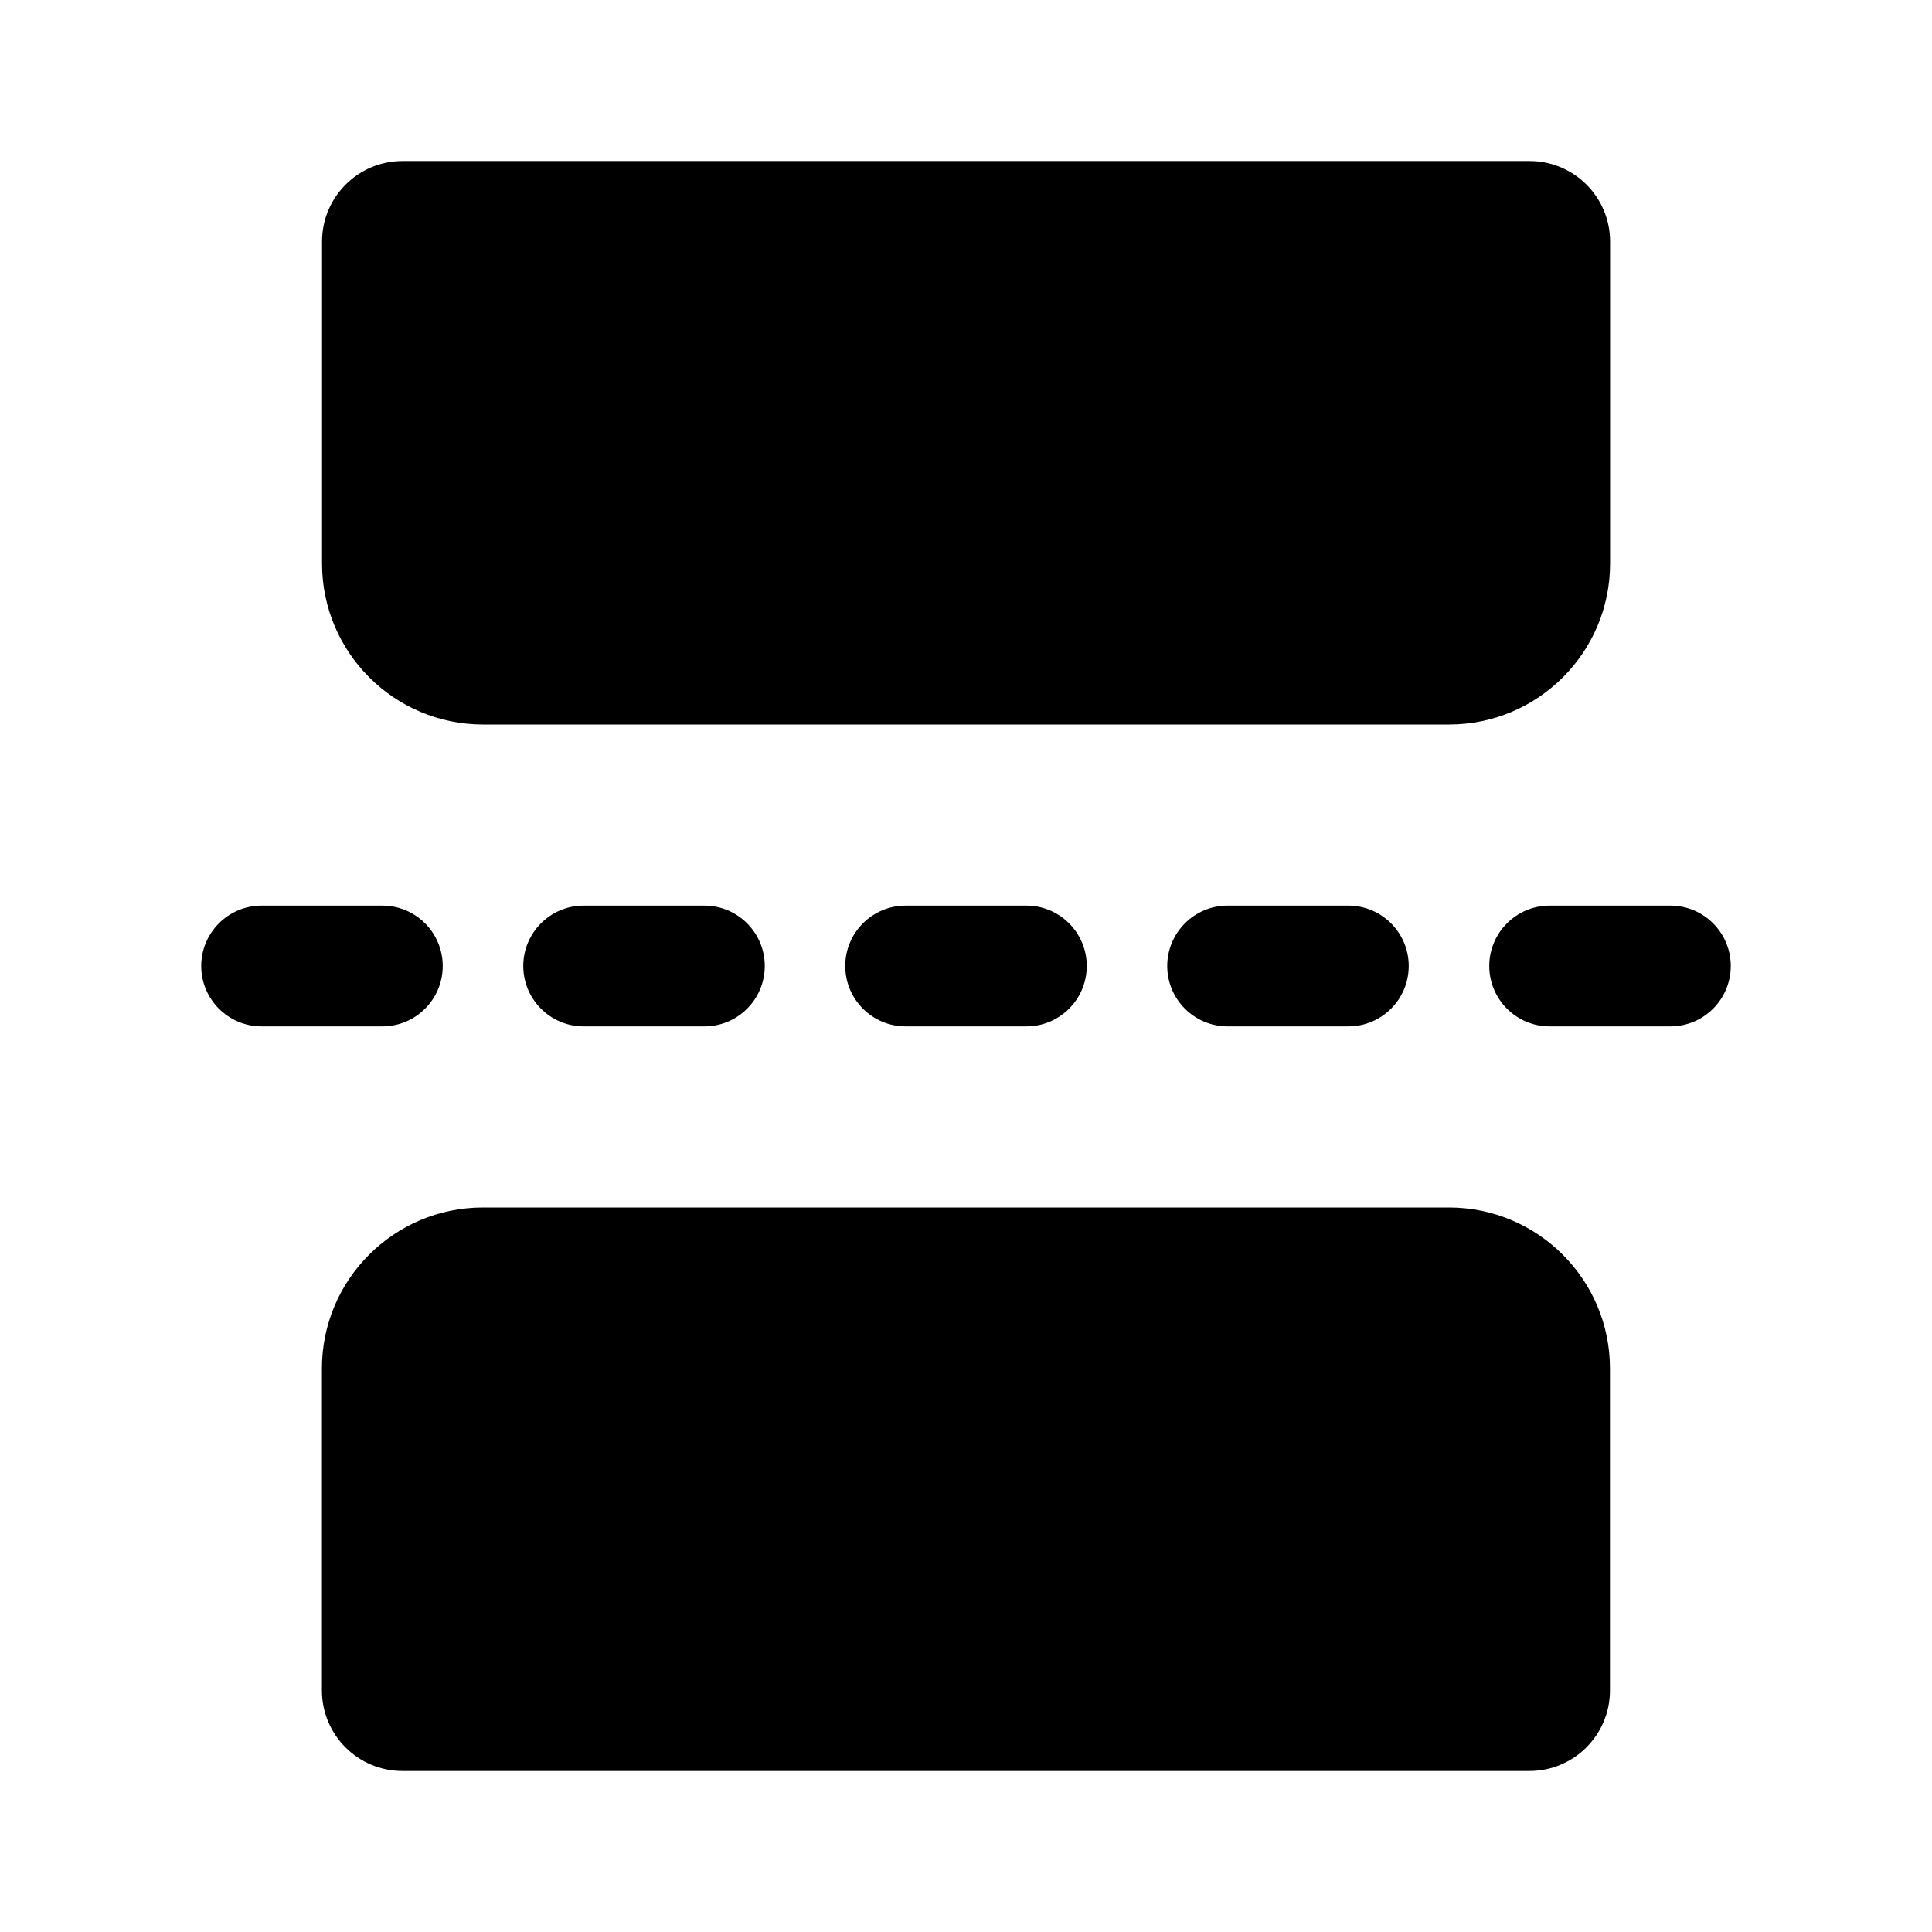 <!-- Generated by IcoMoon.io -->
<svg version="1.1" xmlns="http://www.w3.org/2000/svg" width="32" height="32" viewBox="0 0 32 32">
<title>document-page-break-filled</title>
<path d="M3.333 16c0-0.552 0.448-1 1-1h2c0.552 0 1 0.448 1 1s-0.448 1-1 1h-2c-0.552 0-1-0.448-1-1z"></path>
<path d="M8.667 16c0-0.552 0.448-1 1-1h2c0.552 0 1 0.448 1 1s-0.448 1-1 1h-2c-0.552 0-1-0.448-1-1z"></path>
<path d="M14 16c0-0.552 0.448-1 1-1h2c0.552 0 1 0.448 1 1s-0.448 1-1 1h-2c-0.552 0-1-0.448-1-1z"></path>
<path d="M19.333 16c0-0.552 0.448-1 1-1h2c0.552 0 1 0.448 1 1s-0.448 1-1 1h-2c-0.552 0-1-0.448-1-1z"></path>
<path d="M24.667 16c0-0.552 0.448-1 1-1h2c0.552 0 1 0.448 1 1s-0.448 1-1 1h-2c-0.552 0-1-0.448-1-1z"></path>
<path d="M6.667 2.667c-0.736 0-1.333 0.597-1.333 1.333v5.333c0 1.472 1.195 2.667 2.667 2.667h16c1.472 0 2.667-1.195 2.667-2.667v-5.333c0-0.736-0.597-1.333-1.333-1.333h-18.667z"></path>
<path d="M25.333 29.333c0.736 0 1.333-0.597 1.333-1.333v-5.333c0-1.472-1.195-2.667-2.667-2.667h-16c-1.472 0-2.667 1.195-2.667 2.667v5.333c0 0.736 0.597 1.333 1.333 1.333h18.667z"></path>
</svg>
